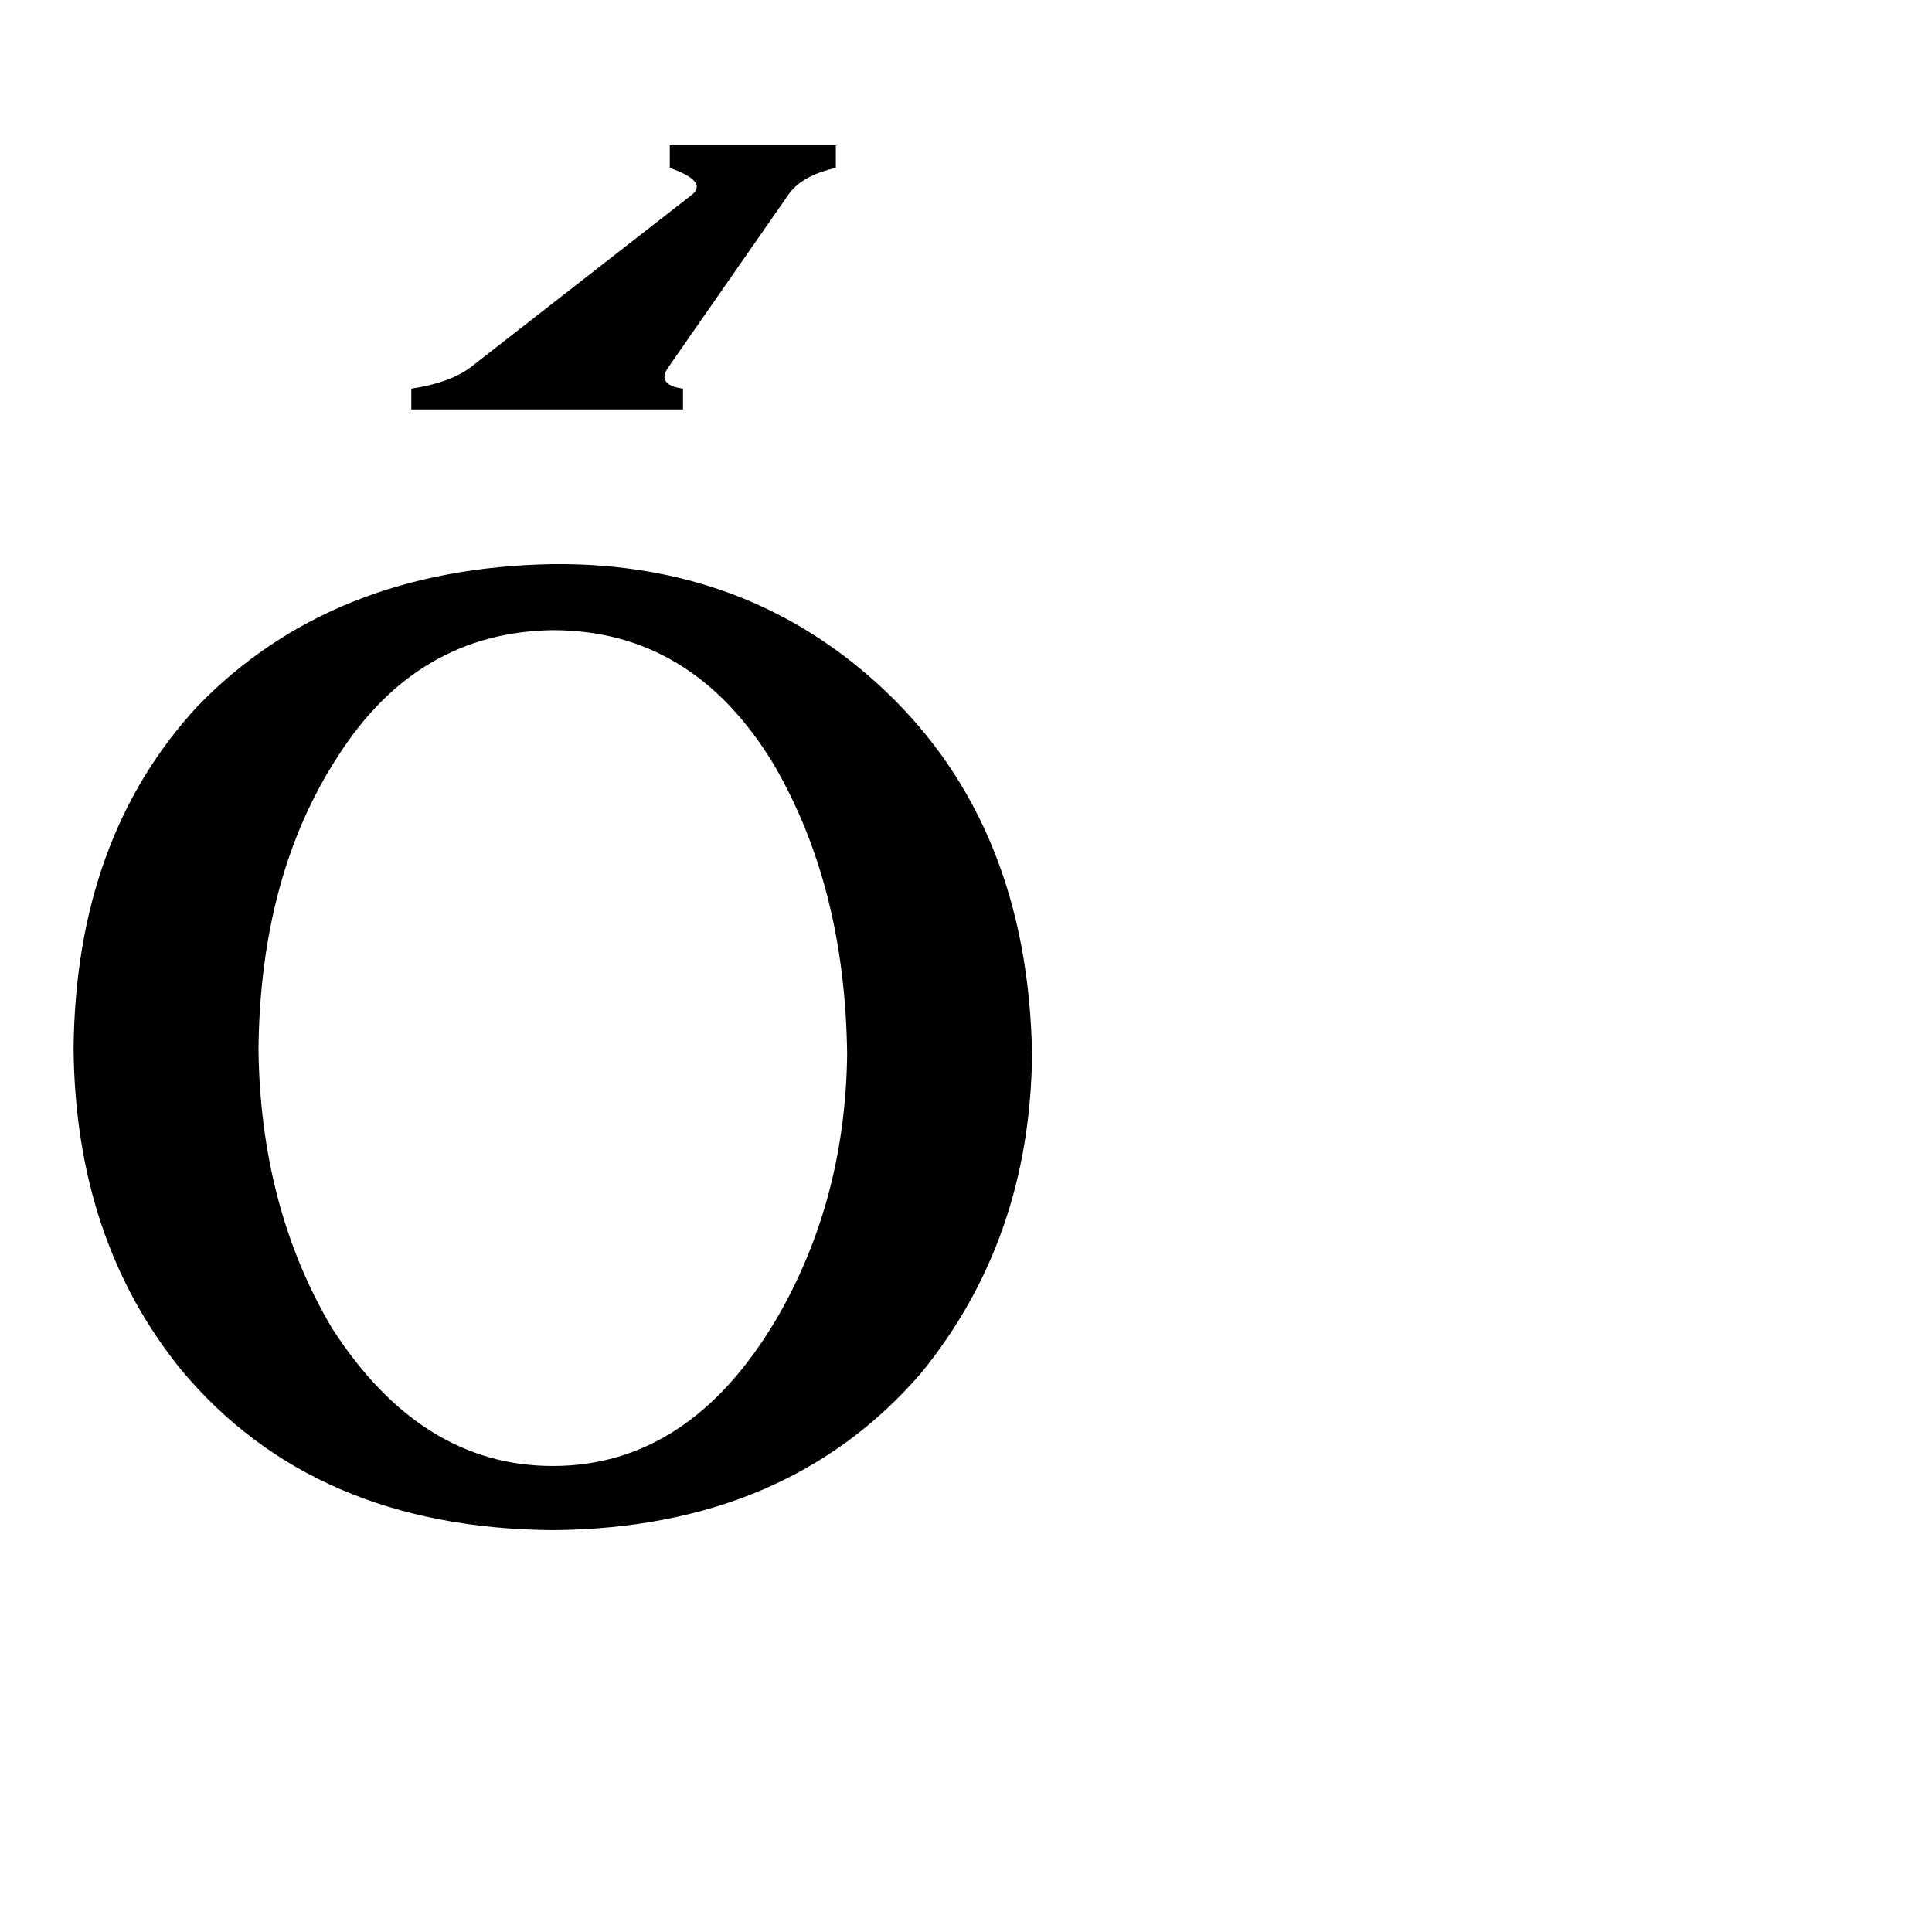 <svg xmlns="http://www.w3.org/2000/svg" viewBox="0 -800 1024 1024">
	<path fill="#000000" d="M218 -594Q238 -597 249 -605L367 -697Q375 -704 355 -711V-723H443V-711Q425 -707 418 -697L354 -605Q348 -596 362 -594V-583H218ZM547 -241Q546 -143 488 -72Q417 10 293 11Q166 10 96 -74Q40 -143 39 -244Q40 -356 105 -426Q176 -499 293 -501Q397 -502 469 -434Q545 -362 547 -241ZM449 -241Q448 -330 410 -395Q367 -466 293 -466Q221 -465 179 -399Q138 -336 137 -244Q138 -160 176 -96Q223 -23 293 -23Q365 -23 411 -100Q448 -163 449 -241Z"/>
</svg>